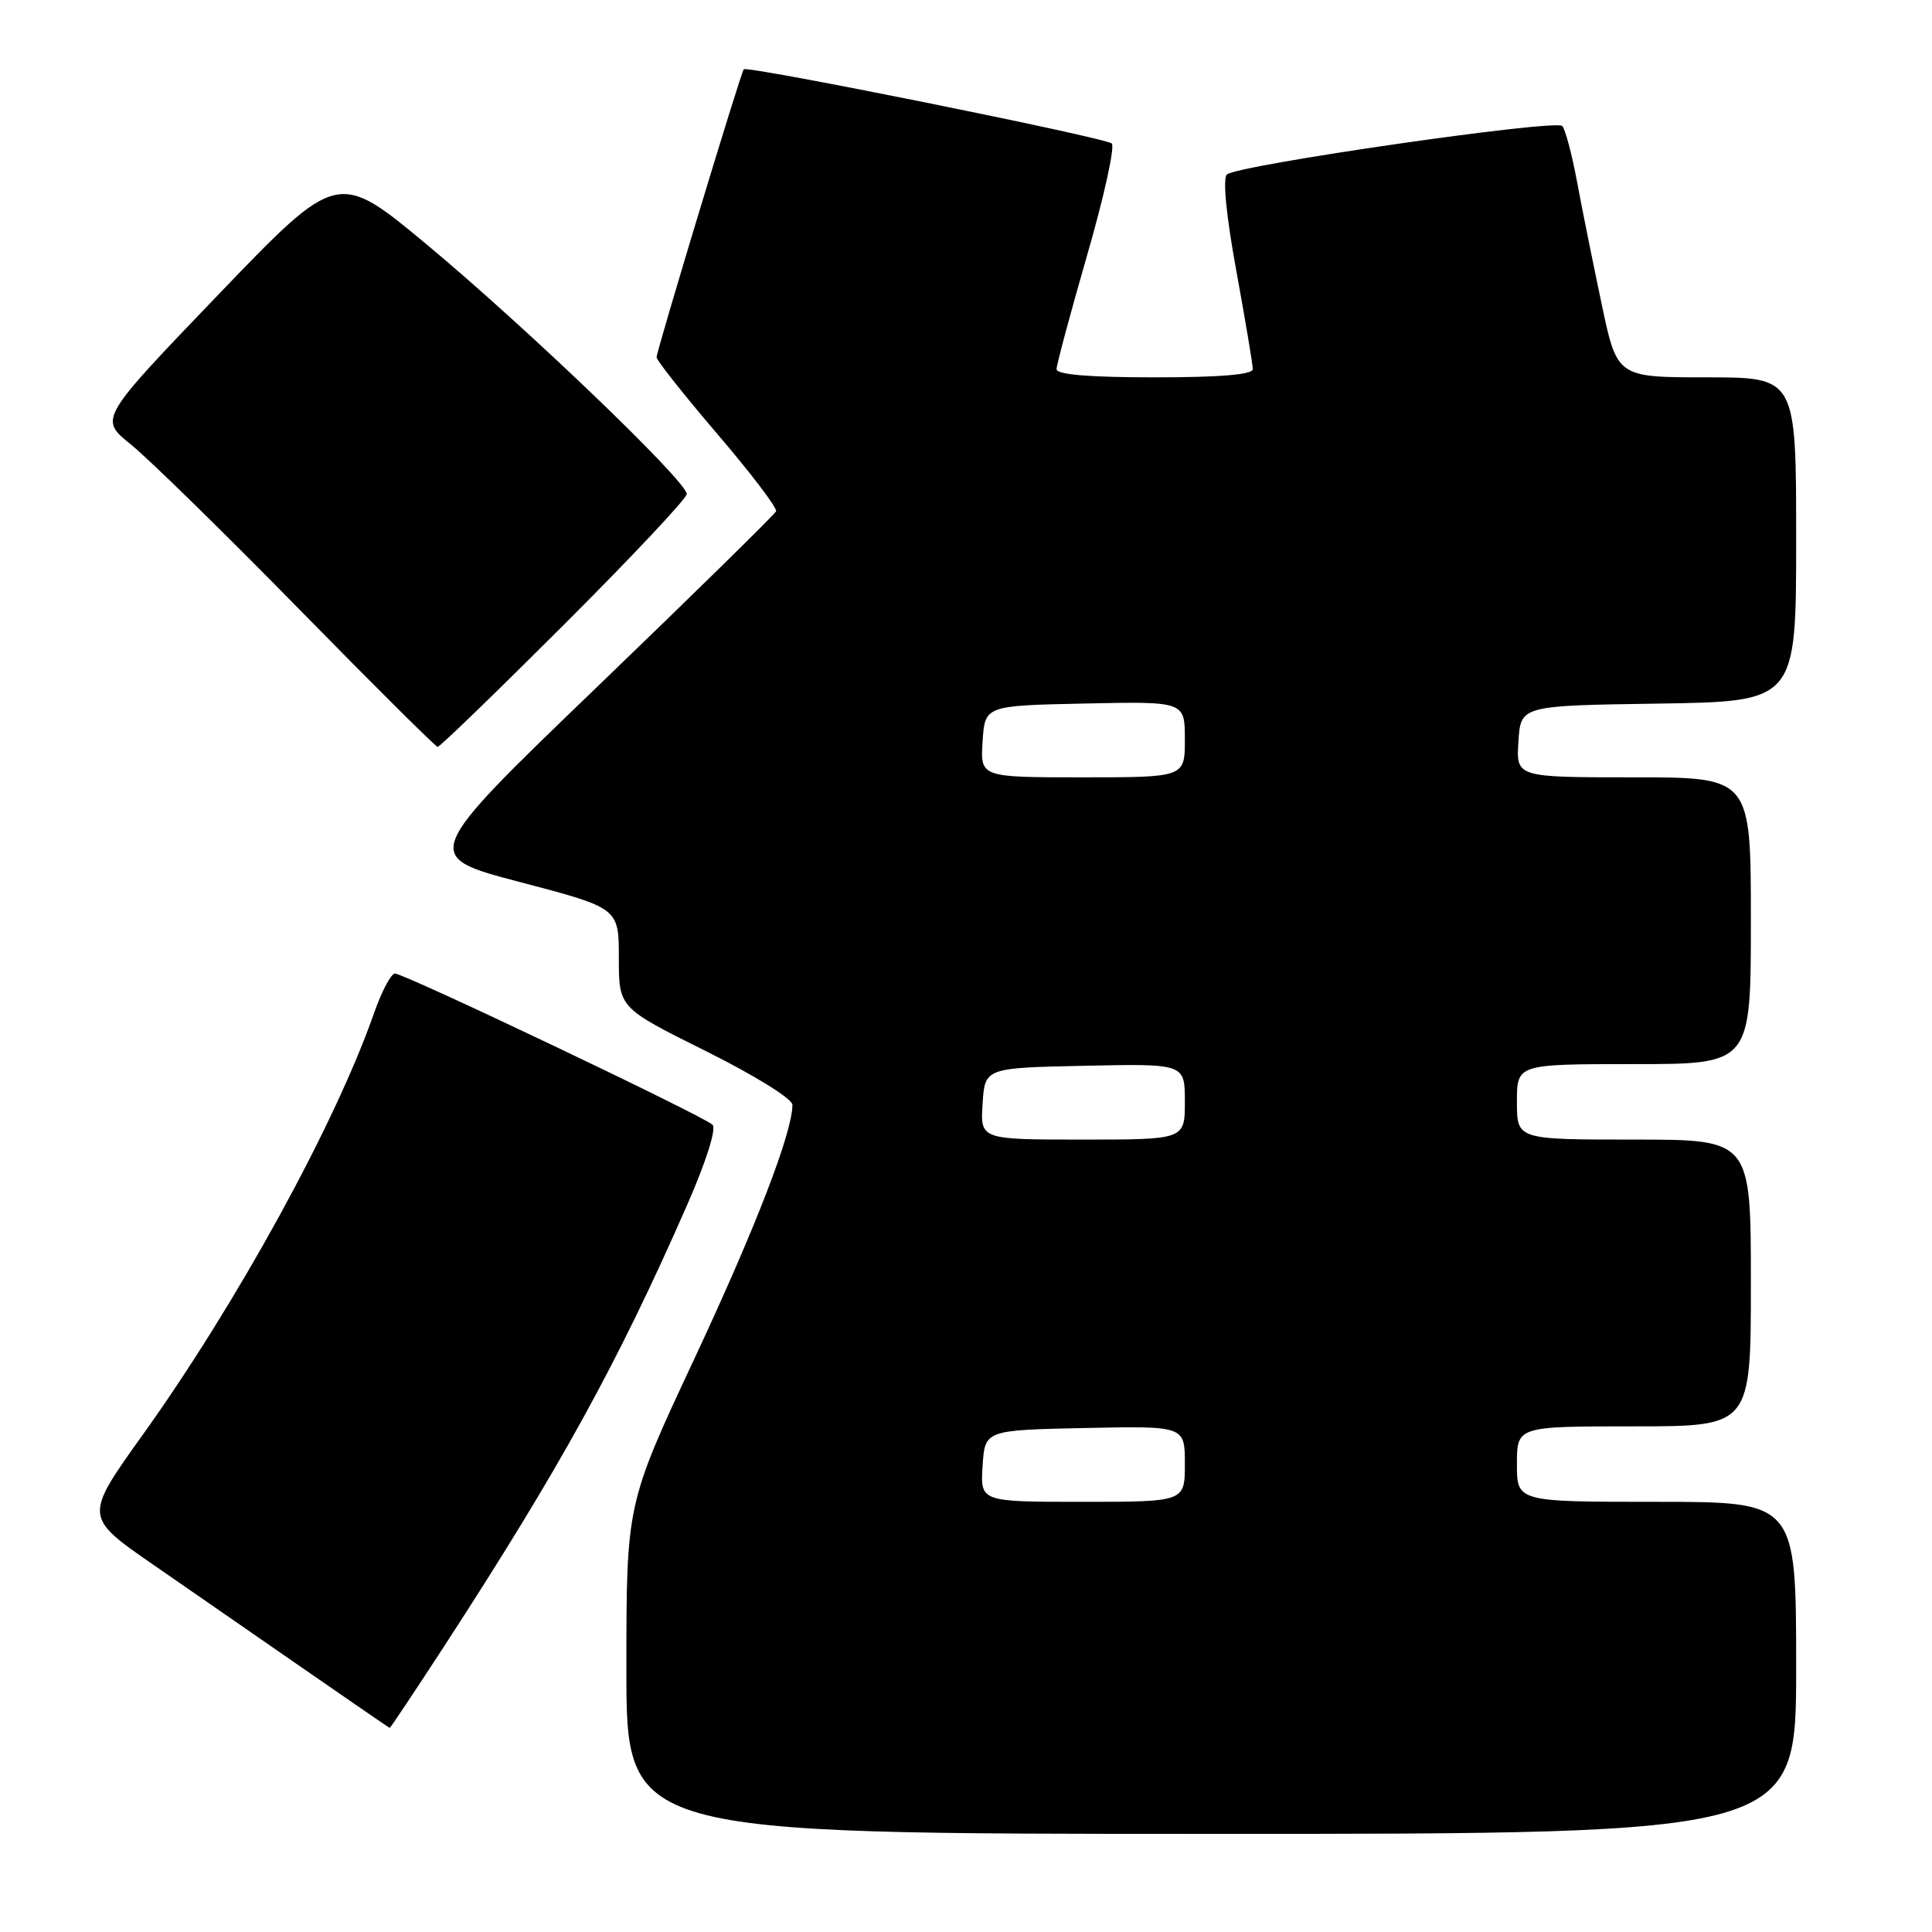 <?xml version="1.0" encoding="UTF-8" standalone="no"?>
<!DOCTYPE svg PUBLIC "-//W3C//DTD SVG 1.1//EN" "http://www.w3.org/Graphics/SVG/1.1/DTD/svg11.dtd" >
<svg xmlns="http://www.w3.org/2000/svg" xmlns:xlink="http://www.w3.org/1999/xlink" version="1.1" viewBox="0 0 256 256">
 <g >
 <path fill="currentColor"
d=" M 238.00 221.00 C 238.00 199.00 238.00 199.00 219.50 199.00 C 201.00 199.00 201.00 199.00 201.00 194.00 C 201.00 189.00 201.00 189.00 216.50 189.00 C 232.00 189.00 232.00 189.00 232.00 170.00 C 232.00 151.00 232.00 151.00 216.50 151.00 C 201.00 151.00 201.00 151.00 201.00 146.00 C 201.00 141.00 201.00 141.00 216.50 141.00 C 232.00 141.00 232.00 141.00 232.00 122.00 C 232.00 103.00 232.00 103.00 216.45 103.00 C 200.89 103.00 200.89 103.00 201.20 98.25 C 201.50 93.50 201.50 93.50 219.75 93.23 C 238.00 92.95 238.00 92.95 238.00 71.48 C 238.00 50.00 238.00 50.00 226.14 50.00 C 214.27 50.00 214.27 50.00 212.22 40.25 C 211.09 34.89 209.61 27.58 208.95 24.00 C 208.28 20.42 207.41 17.14 207.01 16.70 C 206.18 15.76 163.96 21.87 162.57 23.12 C 162.00 23.64 162.48 28.59 163.82 35.90 C 165.02 42.46 166.00 48.32 166.00 48.91 C 166.00 49.64 161.69 50.00 153.00 50.00 C 144.37 50.00 140.00 49.64 140.00 48.92 C 140.00 48.33 141.83 41.52 144.06 33.78 C 146.30 26.05 147.76 19.40 147.31 19.01 C 146.42 18.22 98.97 8.66 98.55 9.18 C 98.14 9.68 87.00 46.50 87.00 47.34 C 87.00 47.75 90.64 52.34 95.08 57.54 C 99.53 62.74 103.02 67.33 102.83 67.75 C 102.65 68.17 92.00 78.62 79.16 90.98 C 55.81 113.45 55.81 113.45 68.91 116.88 C 82.00 120.32 82.00 120.32 82.00 126.93 C 82.00 133.54 82.00 133.54 93.50 139.26 C 99.97 142.48 105.00 145.60 105.00 146.39 C 105.00 150.06 100.13 162.68 91.97 180.12 C 83.00 199.30 83.00 199.30 83.00 221.15 C 83.00 243.00 83.00 243.00 160.50 243.00 C 238.00 243.00 238.00 243.00 238.00 221.00 Z  M 58.78 218.25 C 74.16 194.60 81.82 180.70 91.03 159.71 C 93.59 153.87 94.95 149.56 94.41 149.03 C 93.23 147.88 53.58 129.00 52.34 129.00 C 51.82 129.00 50.57 131.36 49.56 134.25 C 44.41 148.97 31.42 172.64 18.94 190.08 C 11.13 200.99 11.13 200.99 20.32 207.34 C 25.37 210.83 34.45 217.12 40.50 221.31 C 46.55 225.50 51.56 228.94 51.64 228.96 C 51.72 228.98 54.93 224.16 58.78 218.25 Z  M 74.74 82.76 C 83.68 73.83 91.00 66.04 91.00 65.46 C 91.00 63.78 69.74 43.39 56.62 32.46 C 44.74 22.58 44.74 22.58 28.93 39.04 C 13.13 55.50 13.13 55.50 17.31 58.87 C 19.62 60.72 29.60 70.49 39.50 80.58 C 49.40 90.68 57.72 98.95 57.99 98.97 C 58.26 98.99 65.80 91.69 74.74 82.76 Z  M 130.20 194.25 C 130.50 189.50 130.50 189.50 143.75 189.22 C 157.00 188.94 157.00 188.94 157.00 193.97 C 157.00 199.00 157.00 199.00 143.45 199.00 C 129.89 199.00 129.89 199.00 130.20 194.25 Z  M 130.20 146.25 C 130.50 141.50 130.50 141.50 143.75 141.22 C 157.00 140.94 157.00 140.94 157.00 145.97 C 157.00 151.00 157.00 151.00 143.45 151.00 C 129.89 151.00 129.89 151.00 130.20 146.25 Z  M 130.20 98.25 C 130.50 93.50 130.50 93.50 143.75 93.22 C 157.00 92.94 157.00 92.94 157.00 97.97 C 157.00 103.00 157.00 103.00 143.45 103.00 C 129.89 103.00 129.89 103.00 130.20 98.25 Z "/>
</g>
</svg>